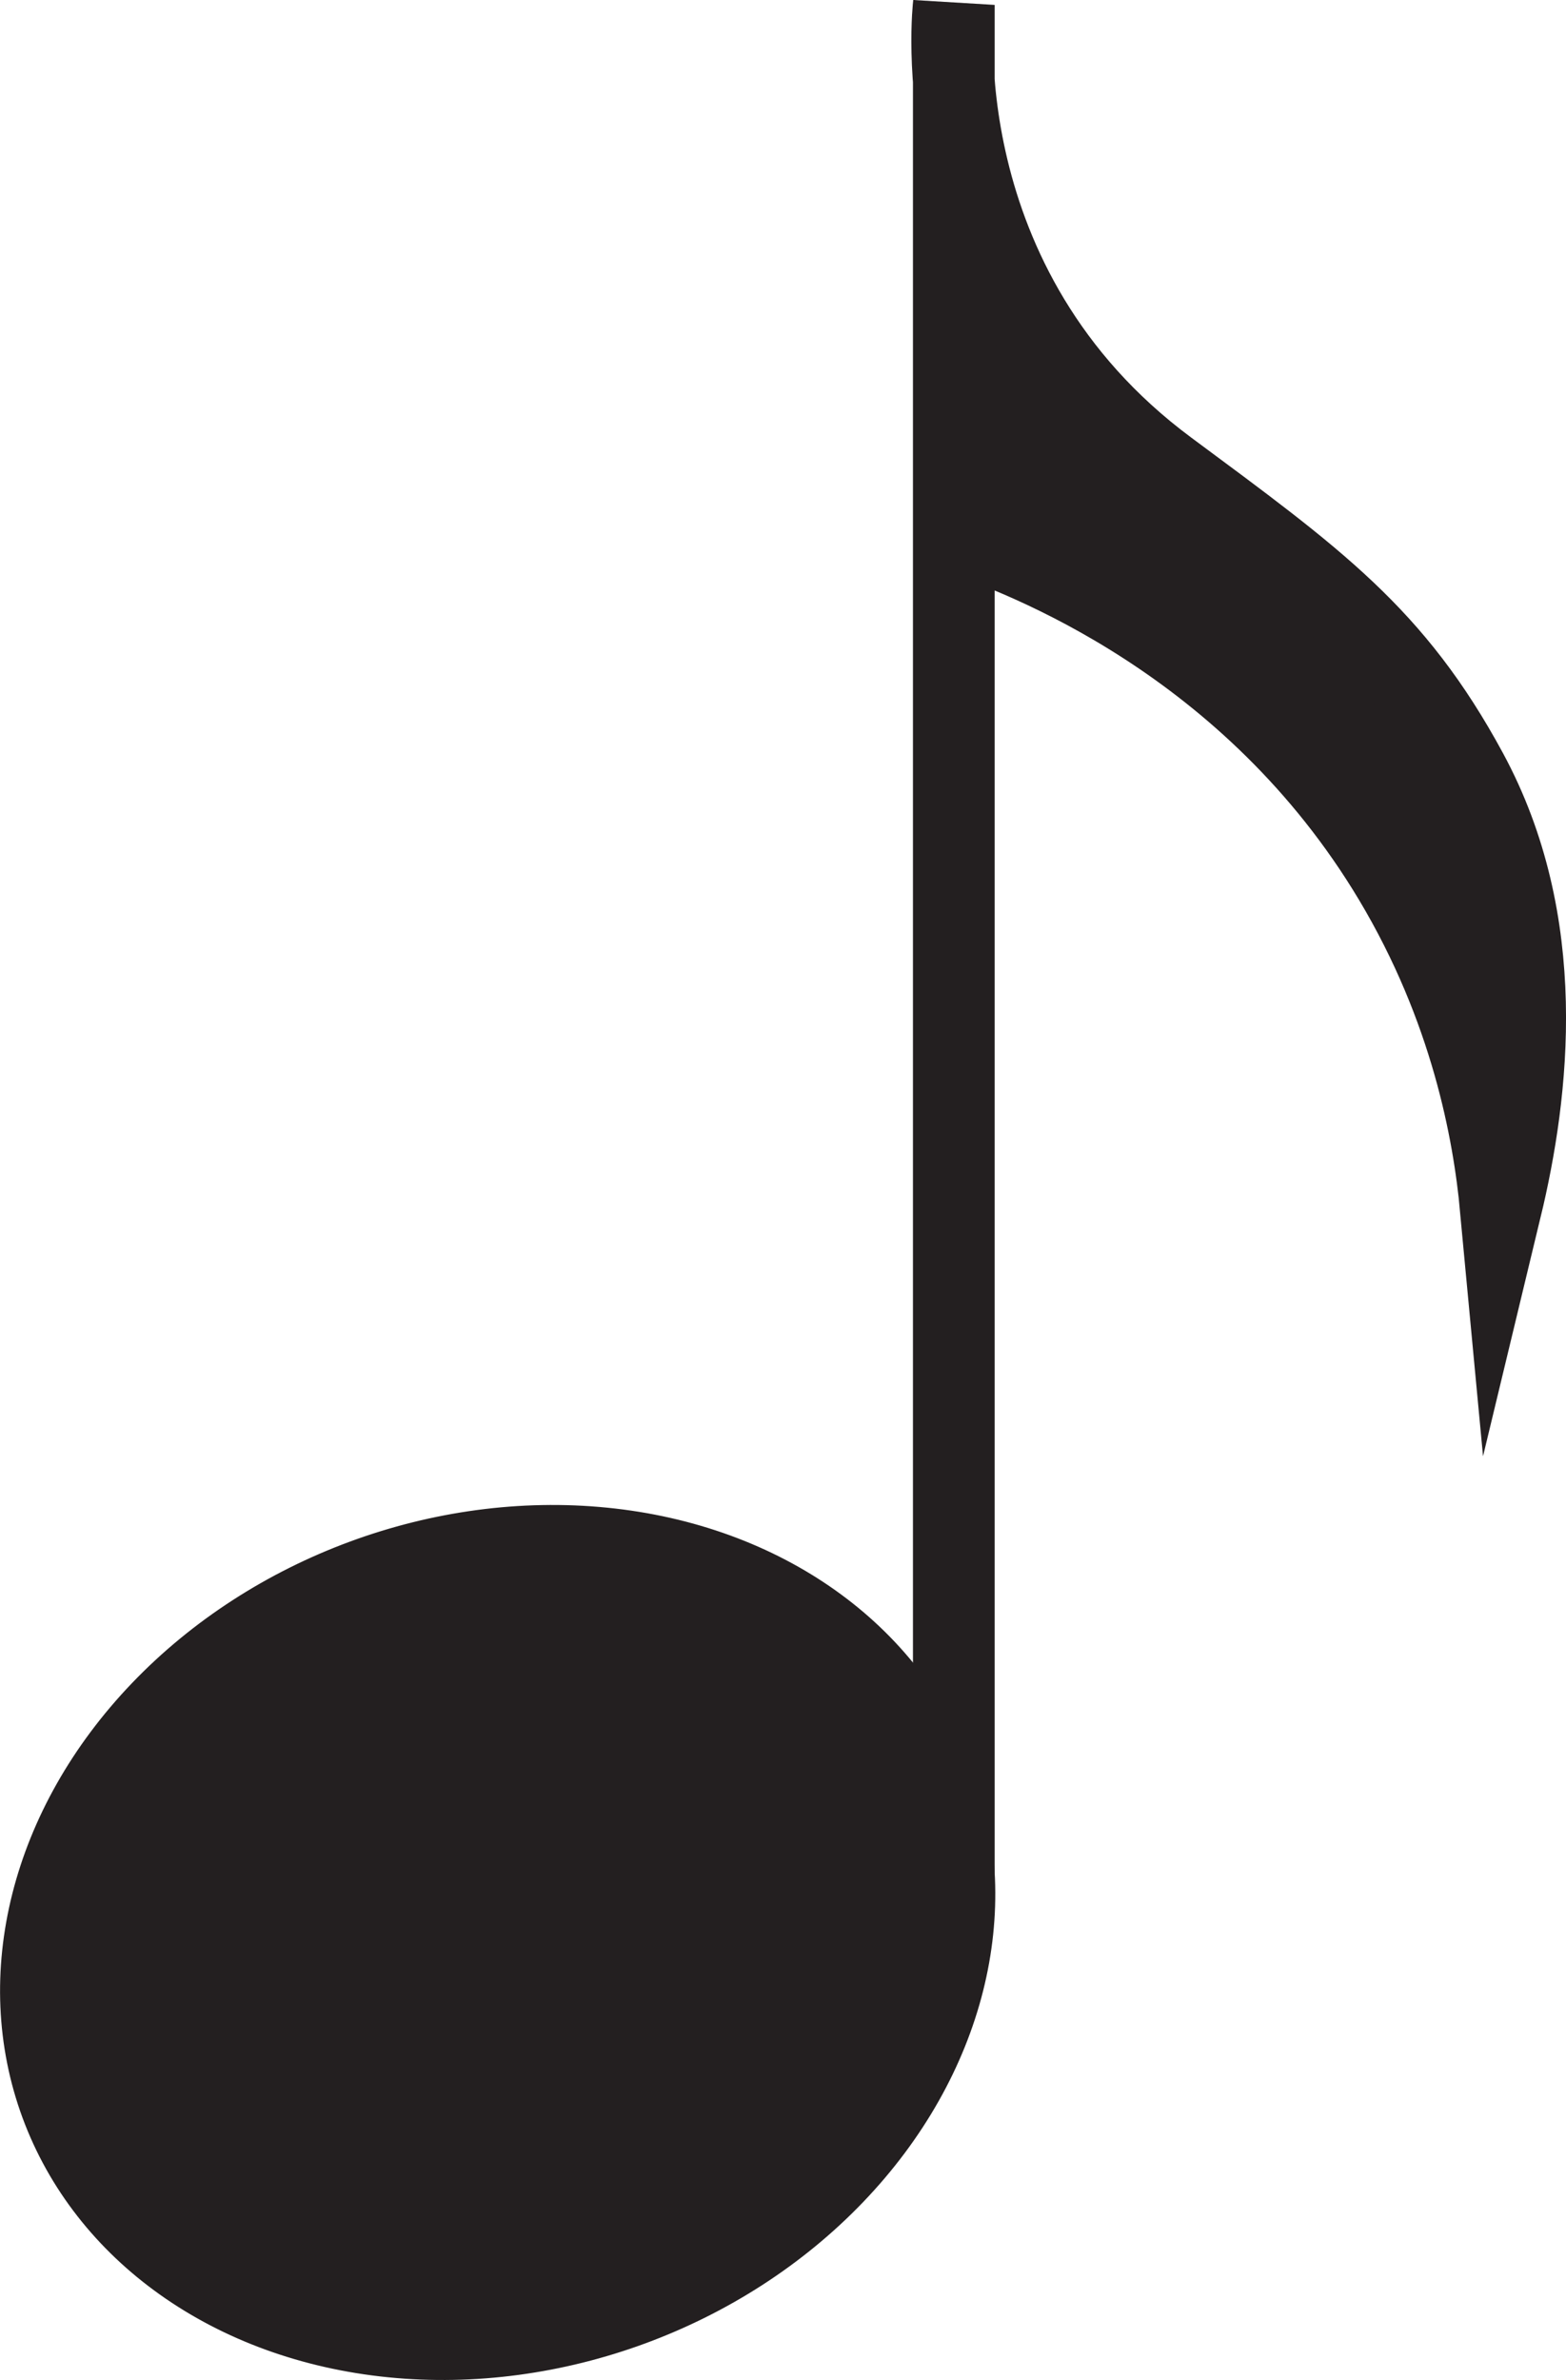 <svg xmlns="http://www.w3.org/2000/svg" viewBox="0 0 1150.12 1747.31"><defs><style>.cls-1,.cls-2{fill:#231f20;stroke:#231f20;stroke-miterlimit:10;}.cls-2{stroke-width:60px;}</style></defs><g id="Layer_2" data-name="Layer 2"><g id="Layer_1-2" data-name="Layer 1"><ellipse class="cls-1" cx="365.55" cy="1426.03" rx="371.44" ry="313.16" transform="translate(-470.81 214.55) rotate(-20.24)"/><path class="cls-2" d="M700.5,390.21c52,17.38,219,80.6,323.36,255.06C1080.52,740,1097,831,1102.24,886.91c20.67-85.75,35-209.43-24.9-319.93C1023.13,466.91,966,426.15,857,345.34,675.45,210.73,700.5,3.6,700.5,3.6V1406"/></g></g></svg>